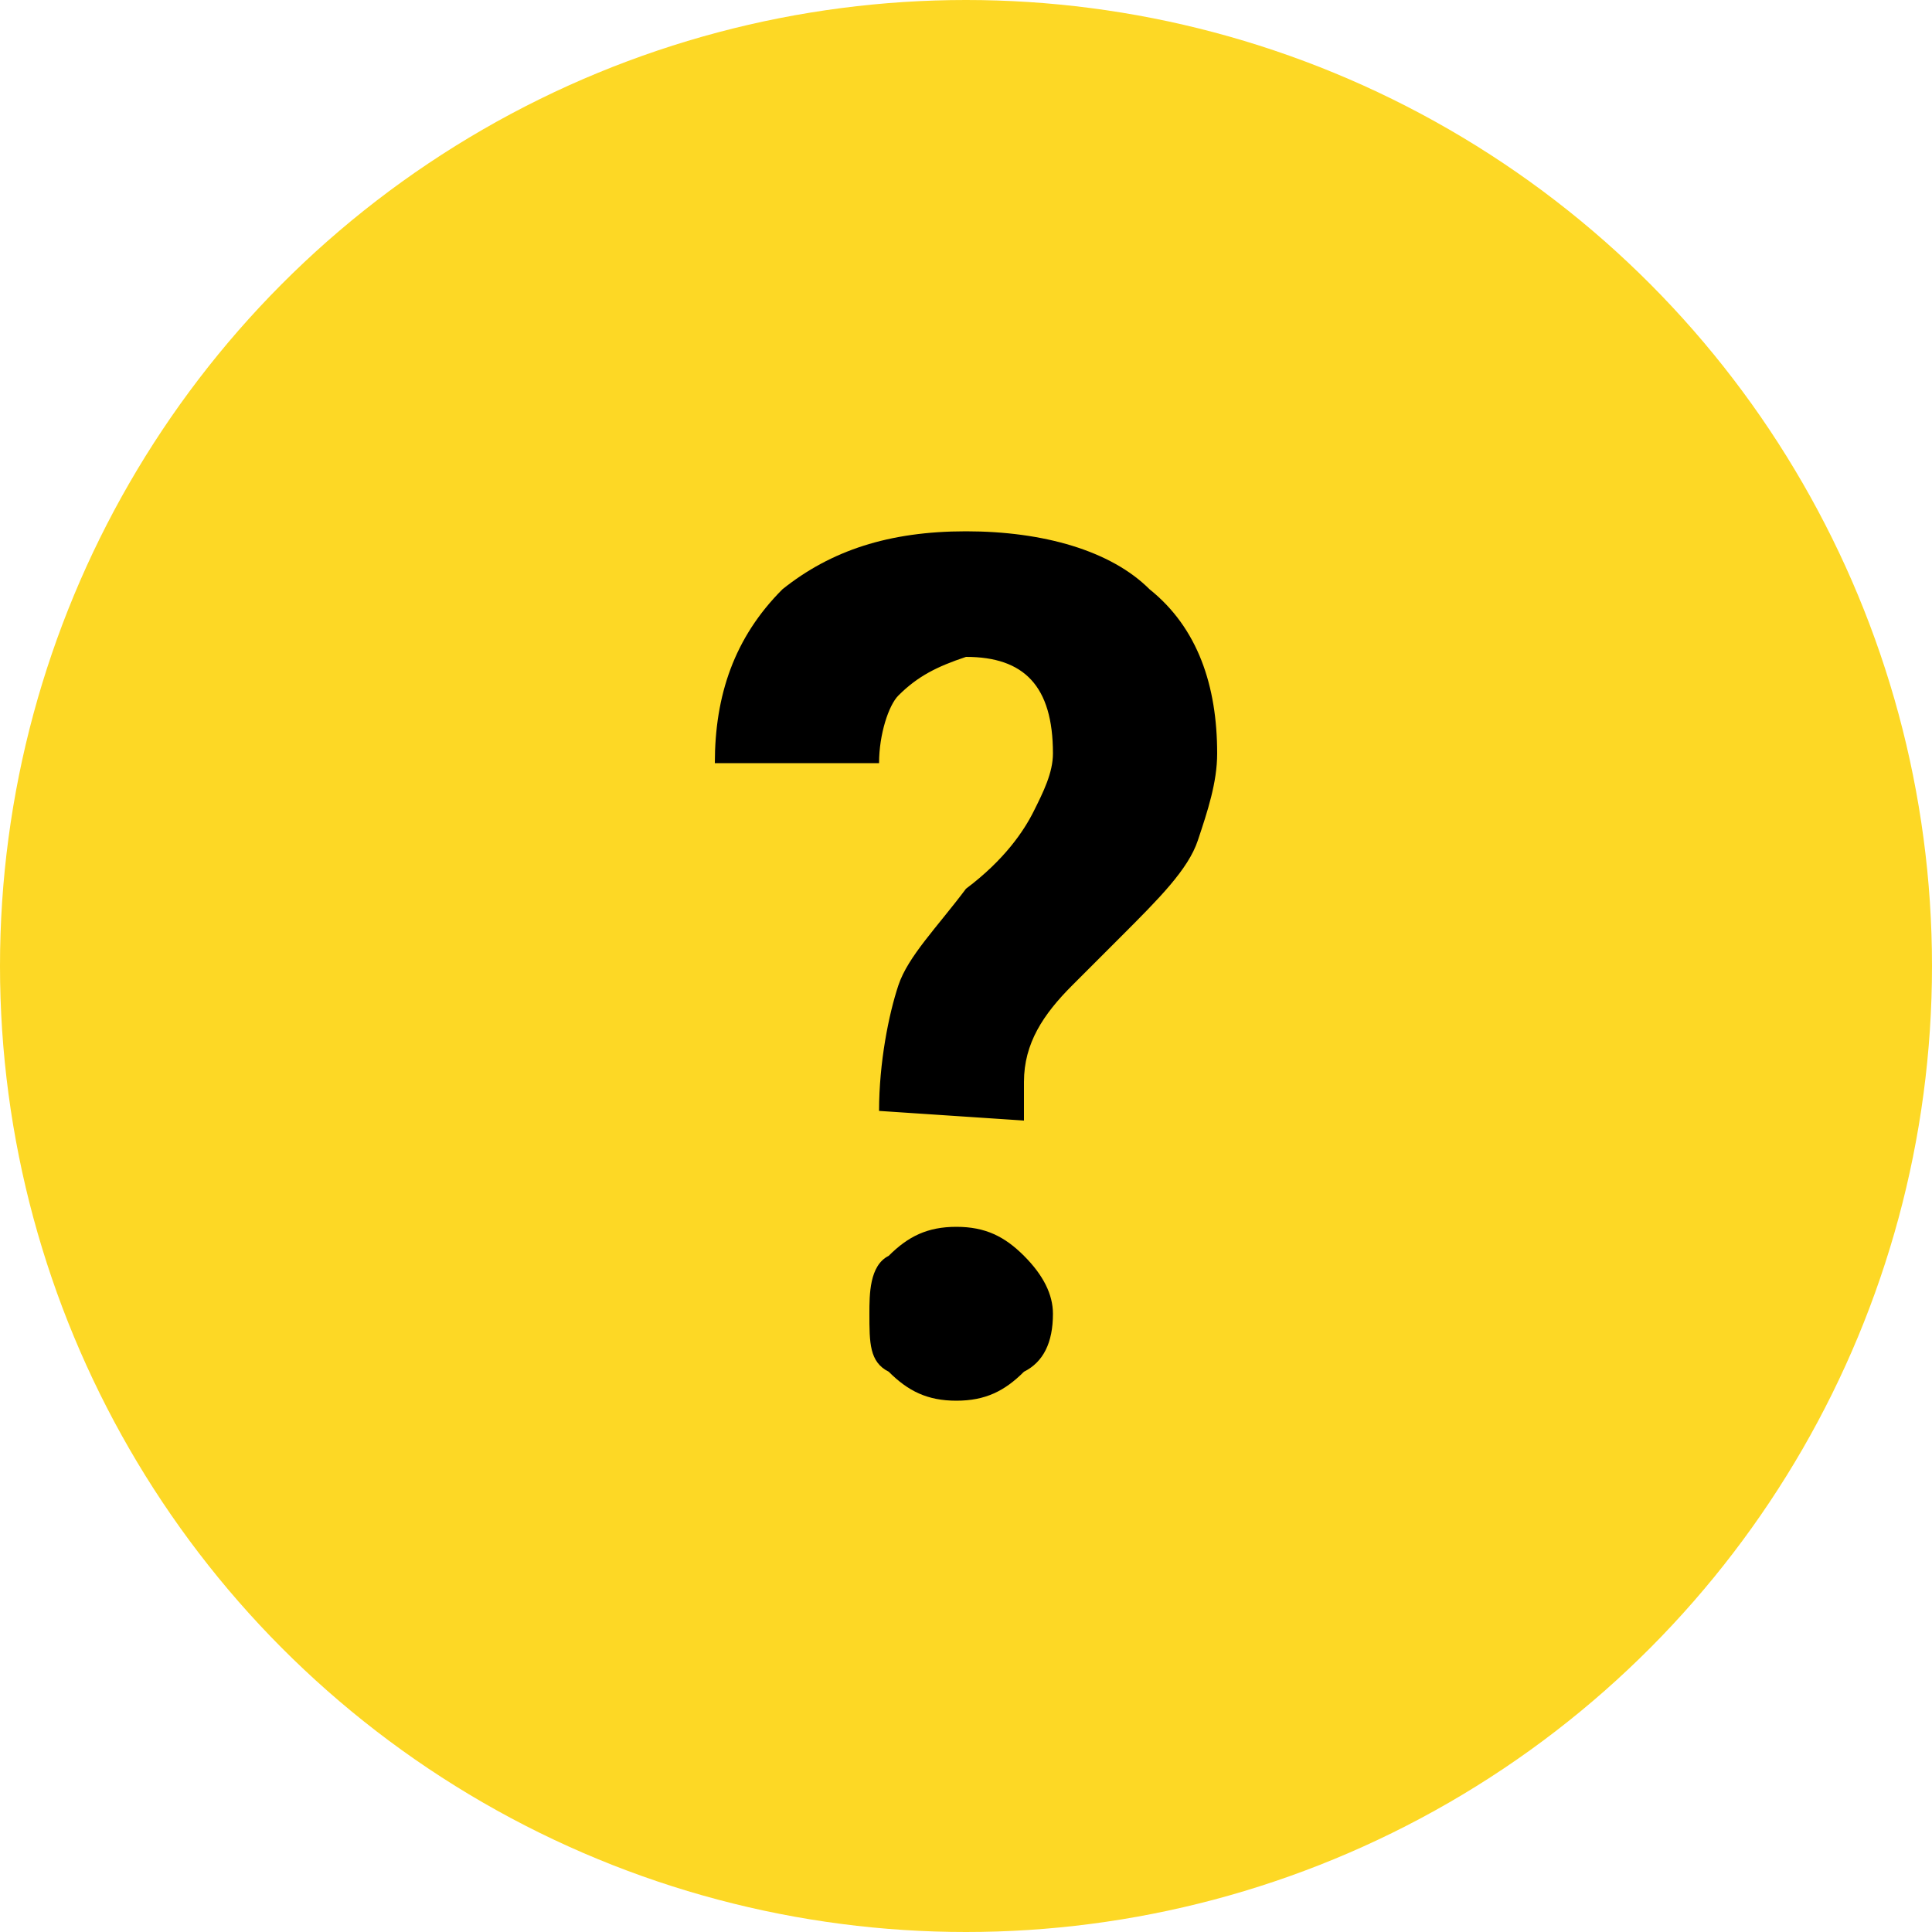 <?xml version="1.0" encoding="utf-8"?>
<!-- Generator: Adobe Illustrator 18.1.1, SVG Export Plug-In . SVG Version: 6.00 Build 0)  -->
<svg version="1.1" id="Layer_1" xmlns="http://www.w3.org/2000/svg" xmlns:xlink="http://www.w3.org/1999/xlink" x="0px" y="0px"
	 width="20px" height="20px" viewBox="-110 74 20 20" enable-background="new -110 74 20 20" xml:space="preserve">
<g>
	<circle fill="#FDD825" cx="-100" cy="84" r="10"/>
	<g>
		<path d="M-100.9,85.5c0-0.5,0.1-1,0.2-1.3c0.1-0.3,0.4-0.6,0.7-1c0.4-0.3,0.6-0.6,0.7-0.8c0.1-0.2,0.2-0.4,0.2-0.6
			c0-0.7-0.3-1-0.9-1c-0.3,0.1-0.5,0.2-0.7,0.4c-0.1,0.1-0.2,0.4-0.2,0.7h-1.7c0-0.7,0.2-1.3,0.7-1.8c0.5-0.4,1.1-0.6,1.9-0.6
			s1.5,0.2,1.9,0.6c0.5,0.4,0.7,1,0.7,1.7c0,0.3-0.1,0.6-0.2,0.9c-0.1,0.3-0.4,0.6-0.8,1l-0.5,0.5c-0.3,0.3-0.5,0.6-0.5,1v0.4
			L-100.9,85.5L-100.9,85.5z M-101,87.6c0-0.2,0-0.5,0.2-0.6c0.2-0.2,0.4-0.3,0.7-0.3s0.5,0.1,0.7,0.3c0.2,0.2,0.3,0.4,0.3,0.6
			c0,0.3-0.1,0.5-0.3,0.6c-0.2,0.2-0.4,0.3-0.7,0.3s-0.5-0.1-0.7-0.3C-101,88.1-101,87.9-101,87.6z"/>
	</g>
</g>
</svg>
